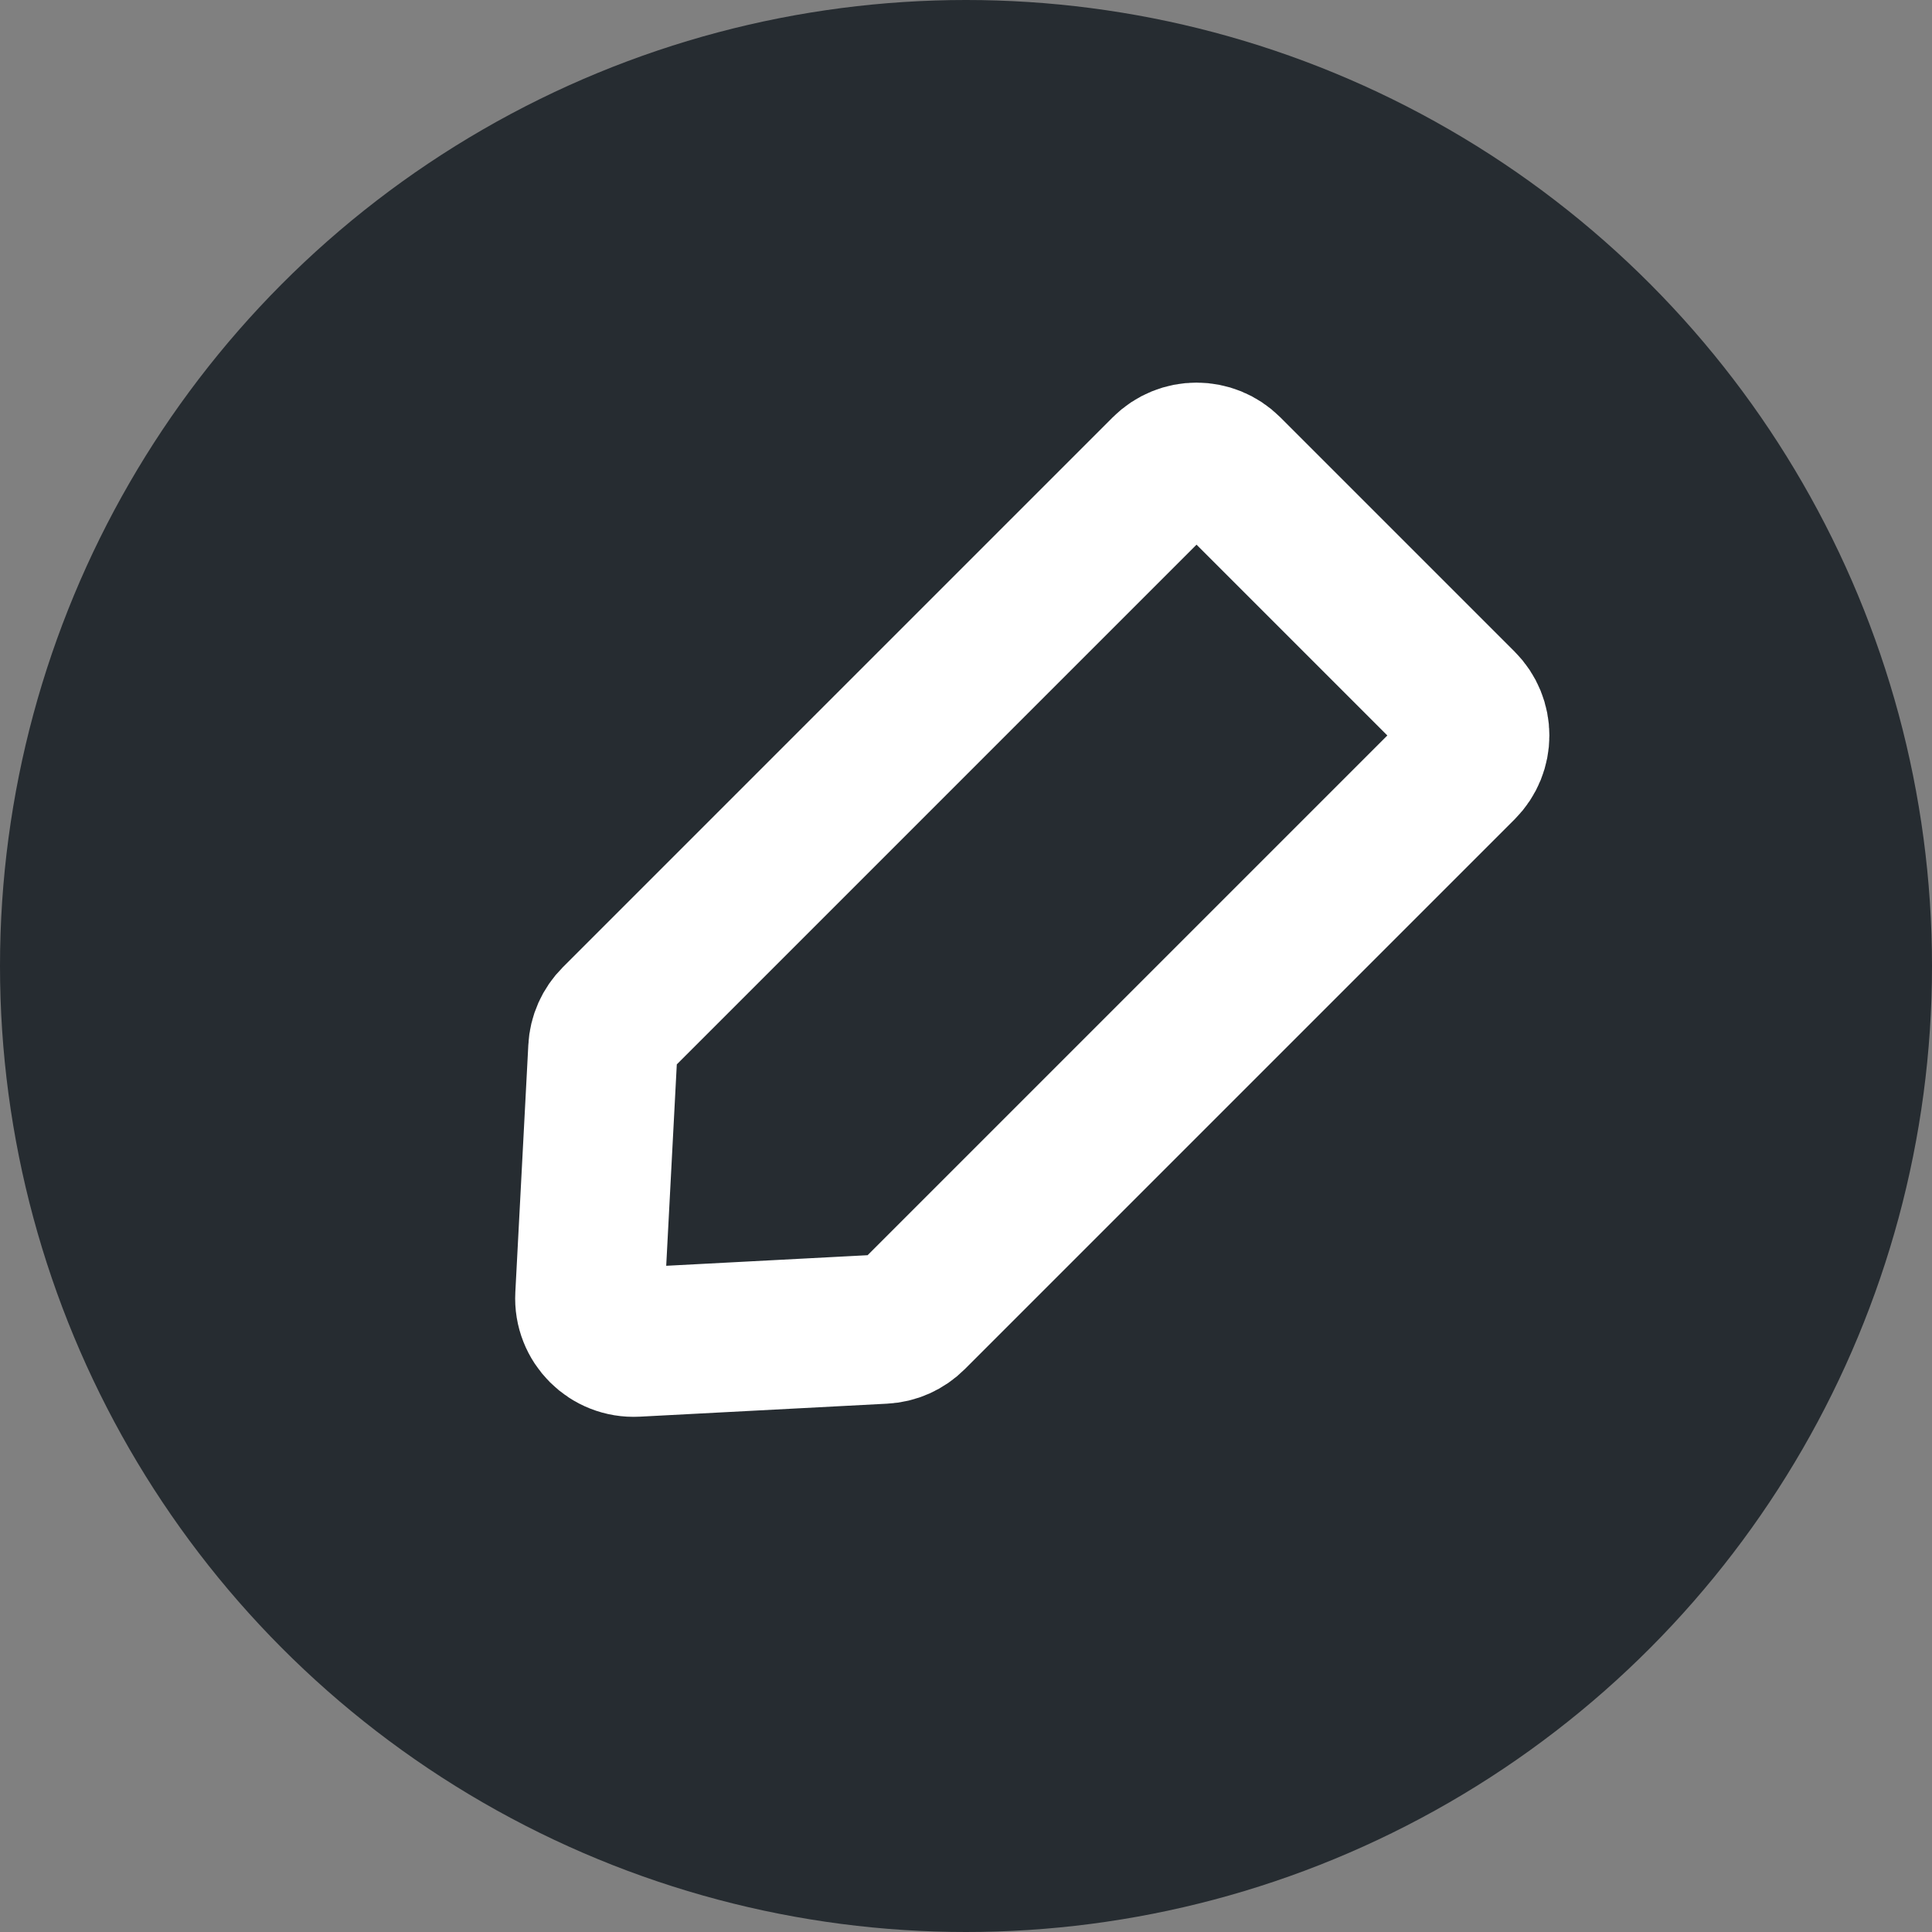 <svg width="22" height="22" viewBox="0 0 22 22" fill="none" xmlns="http://www.w3.org/2000/svg">
<rect x="0" y="0" width="22" height="22" fill="#808080" stroke="none"/>
<circle cx="11" cy="11" r="11" fill="#262C31"/>
<path d="M10.058 15.135L7.242 15.283C6.946 15.299 6.701 15.054 6.717 14.758L6.865 11.942C6.871 11.818 6.923 11.702 7.011 11.614L13.271 5.354C13.467 5.158 13.783 5.158 13.979 5.354L16.646 8.021C16.842 8.217 16.842 8.533 16.646 8.729L10.386 14.989C10.298 15.077 10.182 15.129 10.058 15.135Z" stroke="white" stroke-width="1.7" stroke-linecap="square"/>
</svg>
